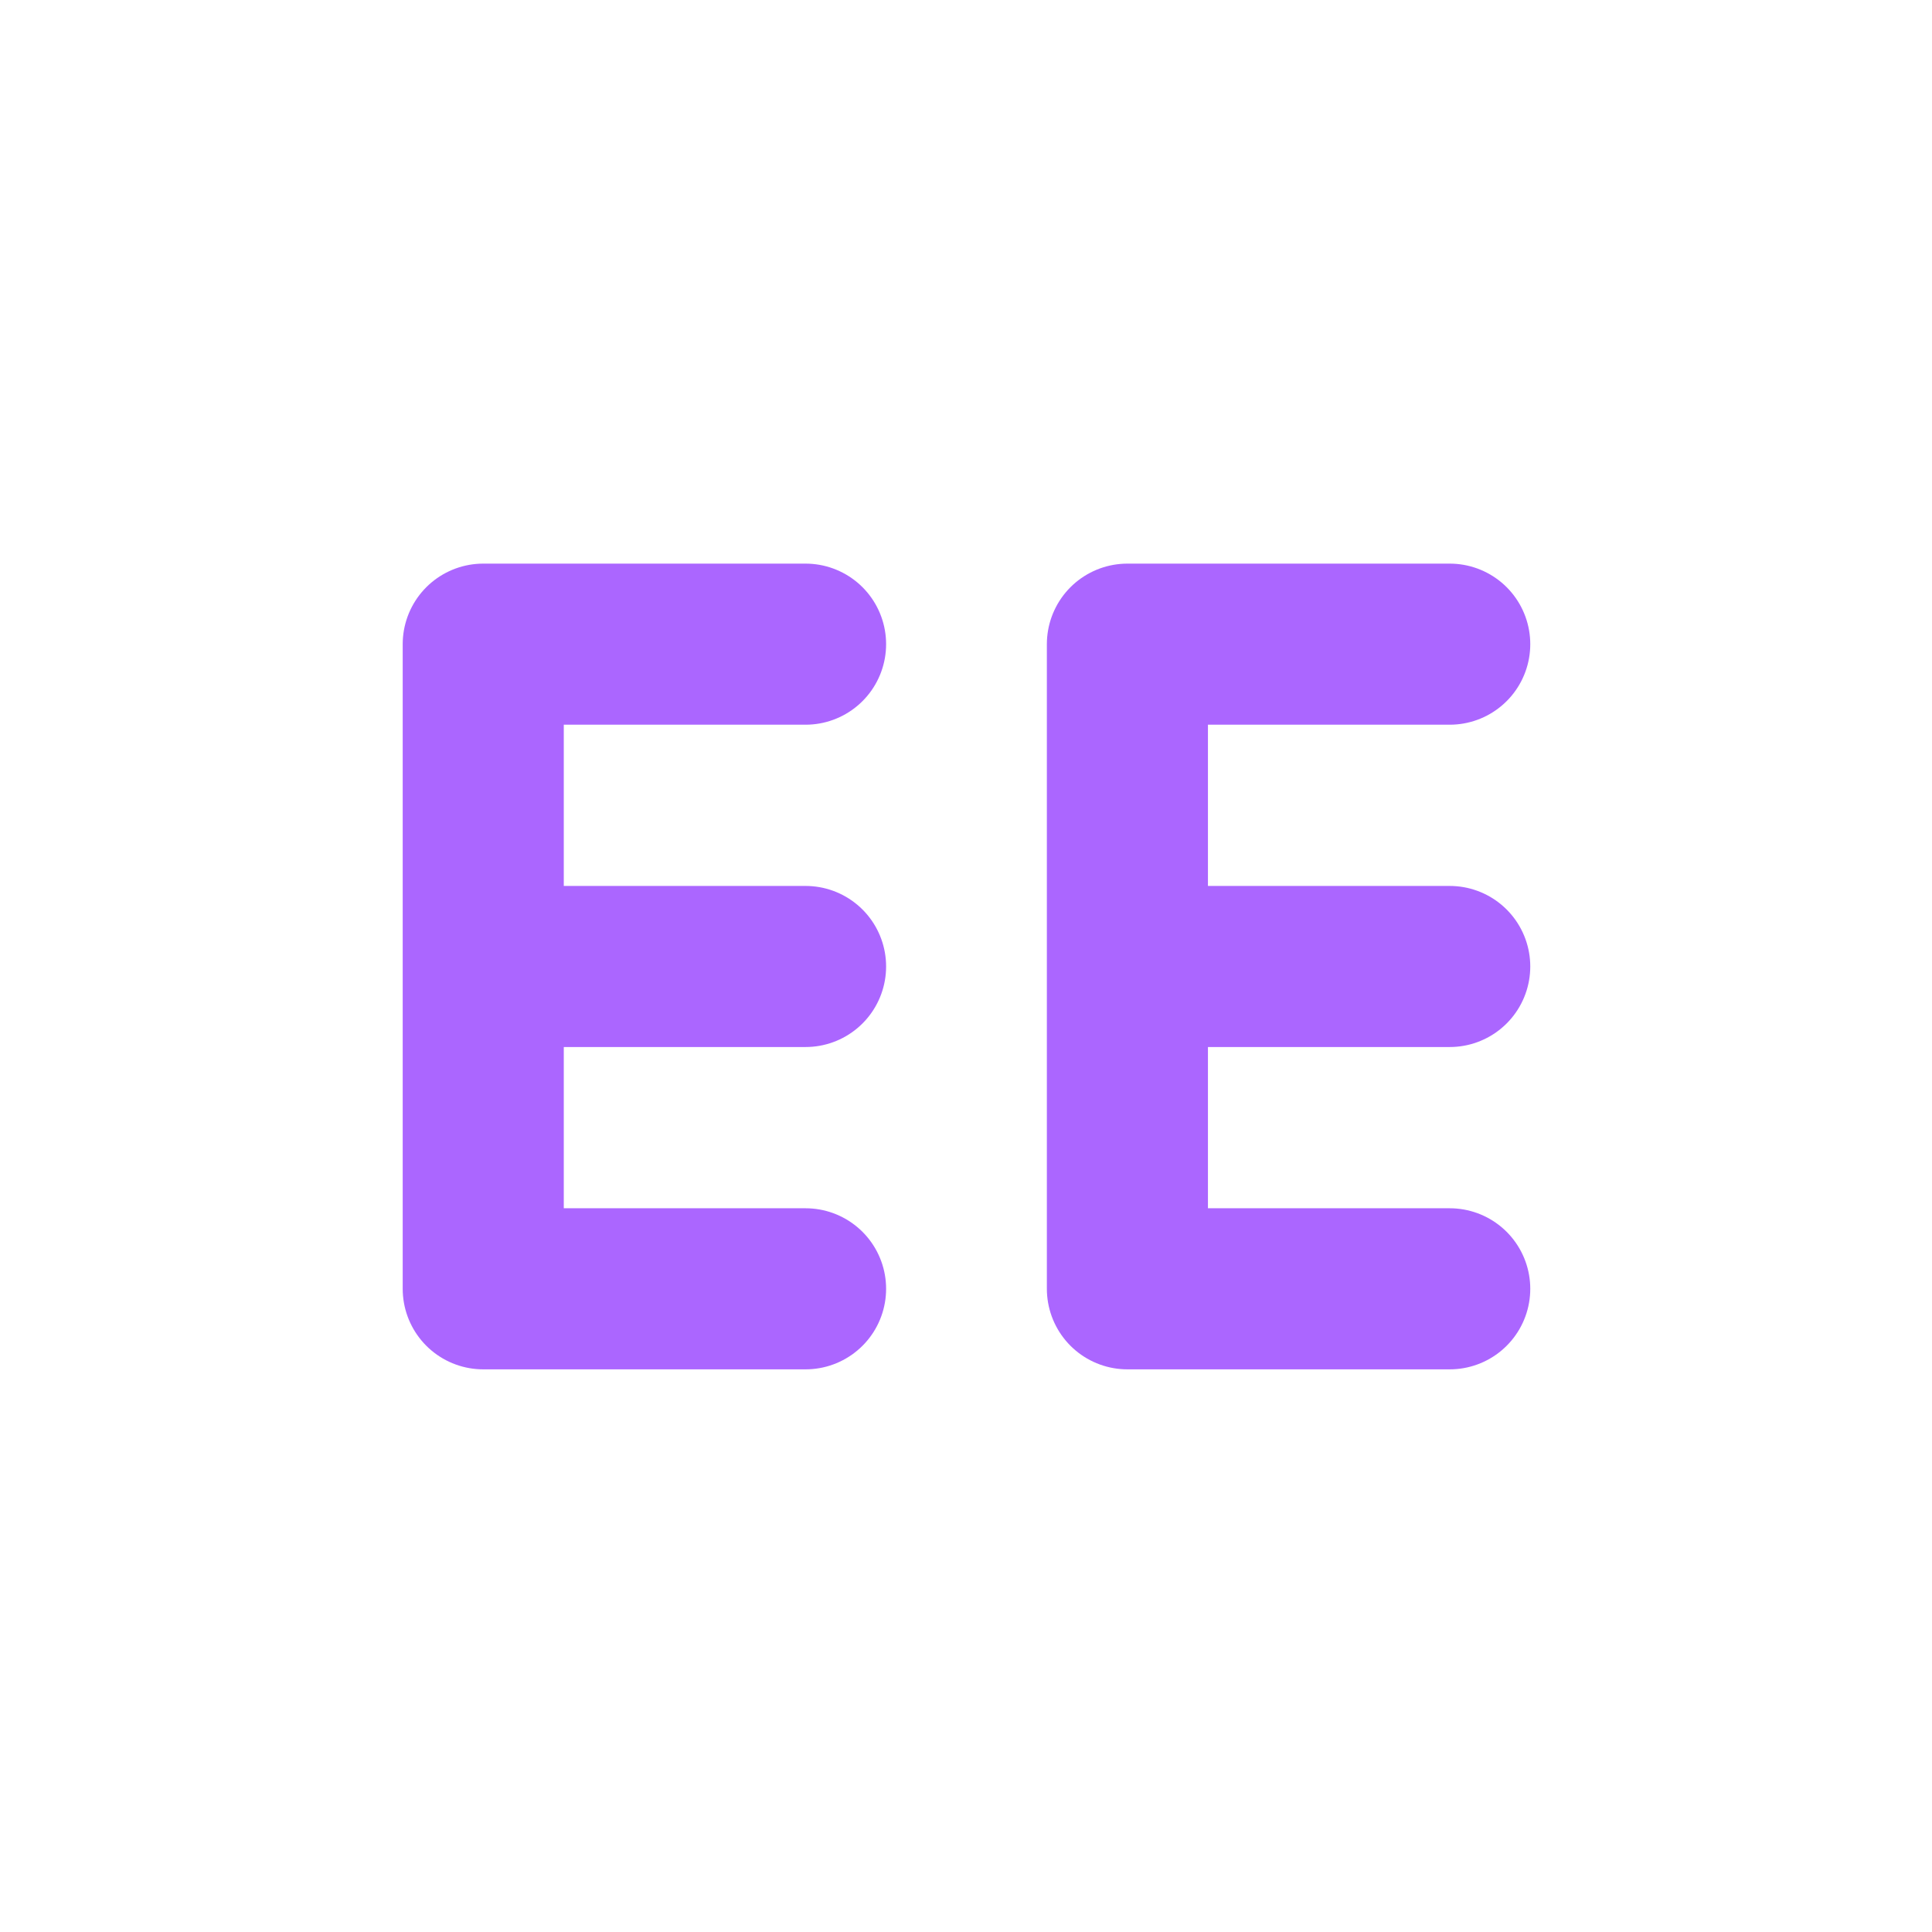<svg xmlns="http://www.w3.org/2000/svg" xmlns:xlink="http://www.w3.org/1999/xlink" width="16" height="16" viewBox="0 0 16 16" version="1.1">
<g id="surface1">
<path style="fill:none;stroke-width:2;stroke-linecap:round;stroke-linejoin:bevel;stroke:rgb(67.059%,40%,100%);stroke-opacity:1;stroke-miterlimit:4;" d="M 5 15.002 L 9.002 15.002 M 5 11 L 9.002 11 M 5 6.998 L 9.002 6.998 M 5 15.002 L 5 6.998 " transform="matrix(0.667,0,0,0.667,0.667,0.667)"/>
<path style="fill:none;stroke-width:2;stroke-linecap:round;stroke-linejoin:bevel;stroke:rgb(67.059%,40%,100%);stroke-opacity:1;stroke-miterlimit:4;" d="M 12.998 15.002 L 17 15.002 M 12.998 11 L 17 11 M 12.998 6.998 L 17 6.998 M 12.998 15.002 L 12.998 6.998 " transform="matrix(0.667,0,0,0.667,0.667,0.667)"/>
</g>
</svg>
